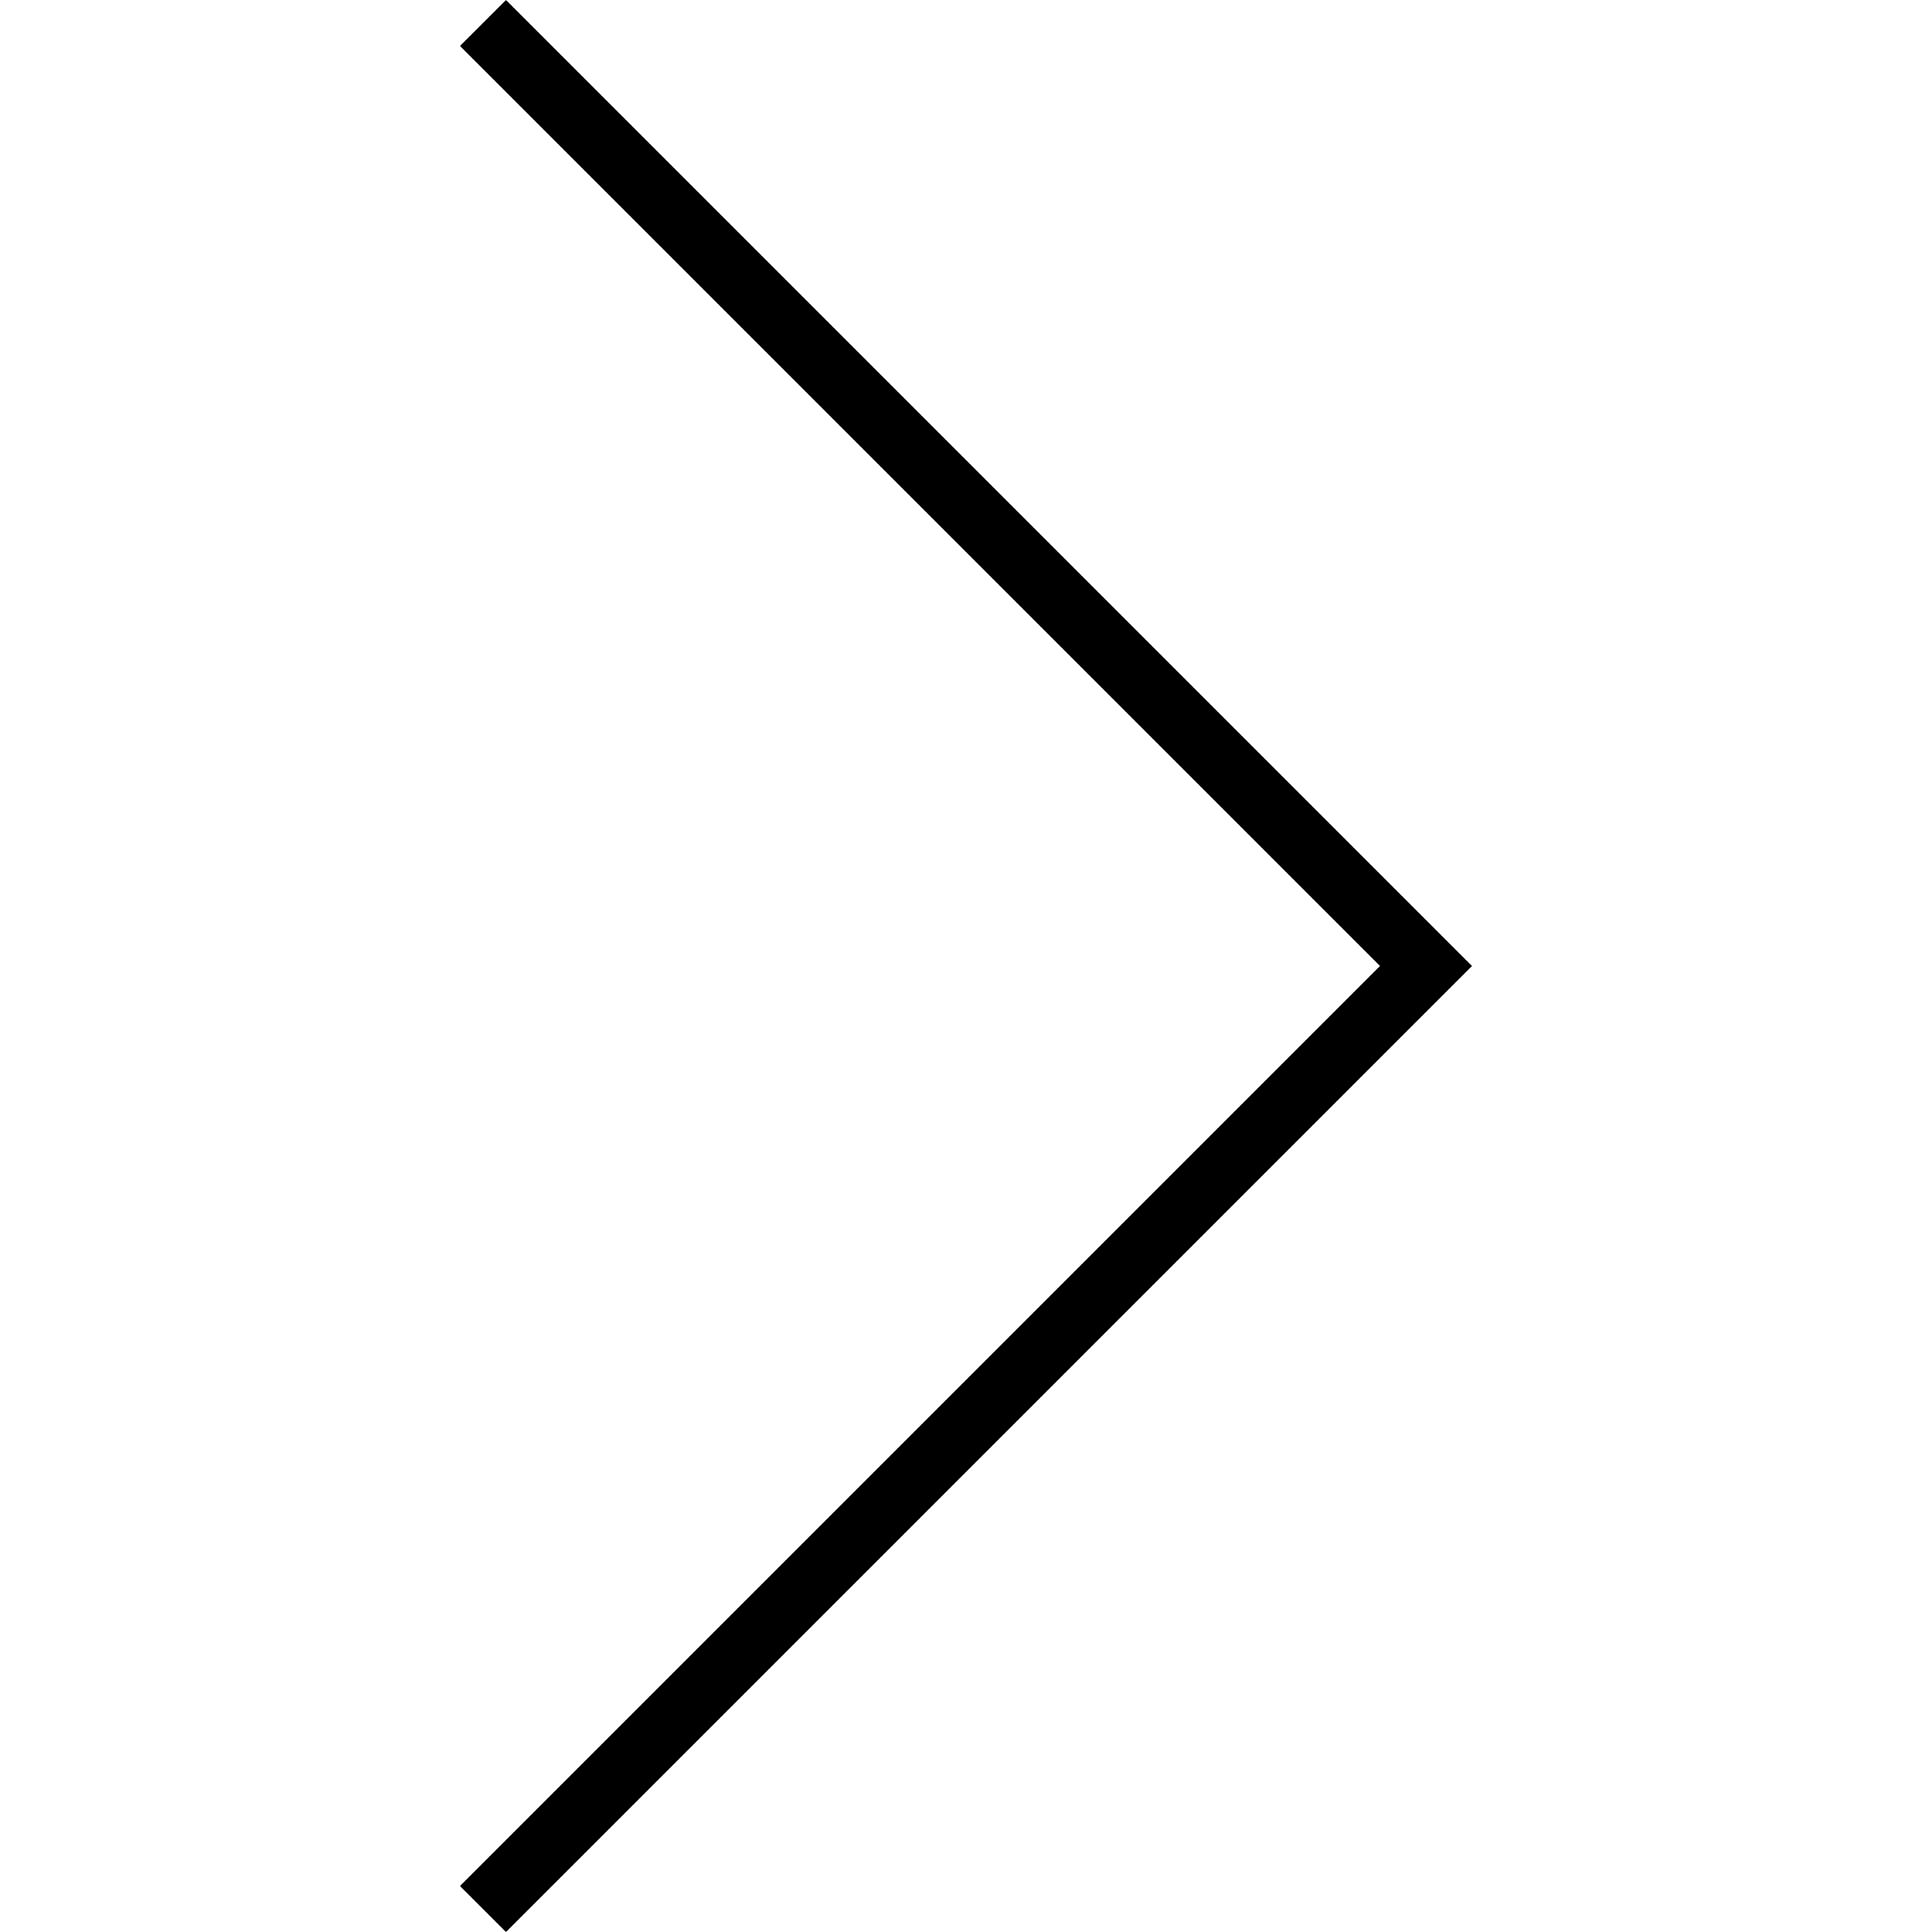 <svg xmlns="http://www.w3.org/2000/svg" viewBox="0 0 59.414 59.414" style="enable-background:new 0 0 59.414 59.414" xml:space="preserve"><path d="m15.561 0-1.415 1.414 28.293 28.293L14.146 58l1.415 1.414 29.707-29.707z"/></svg>